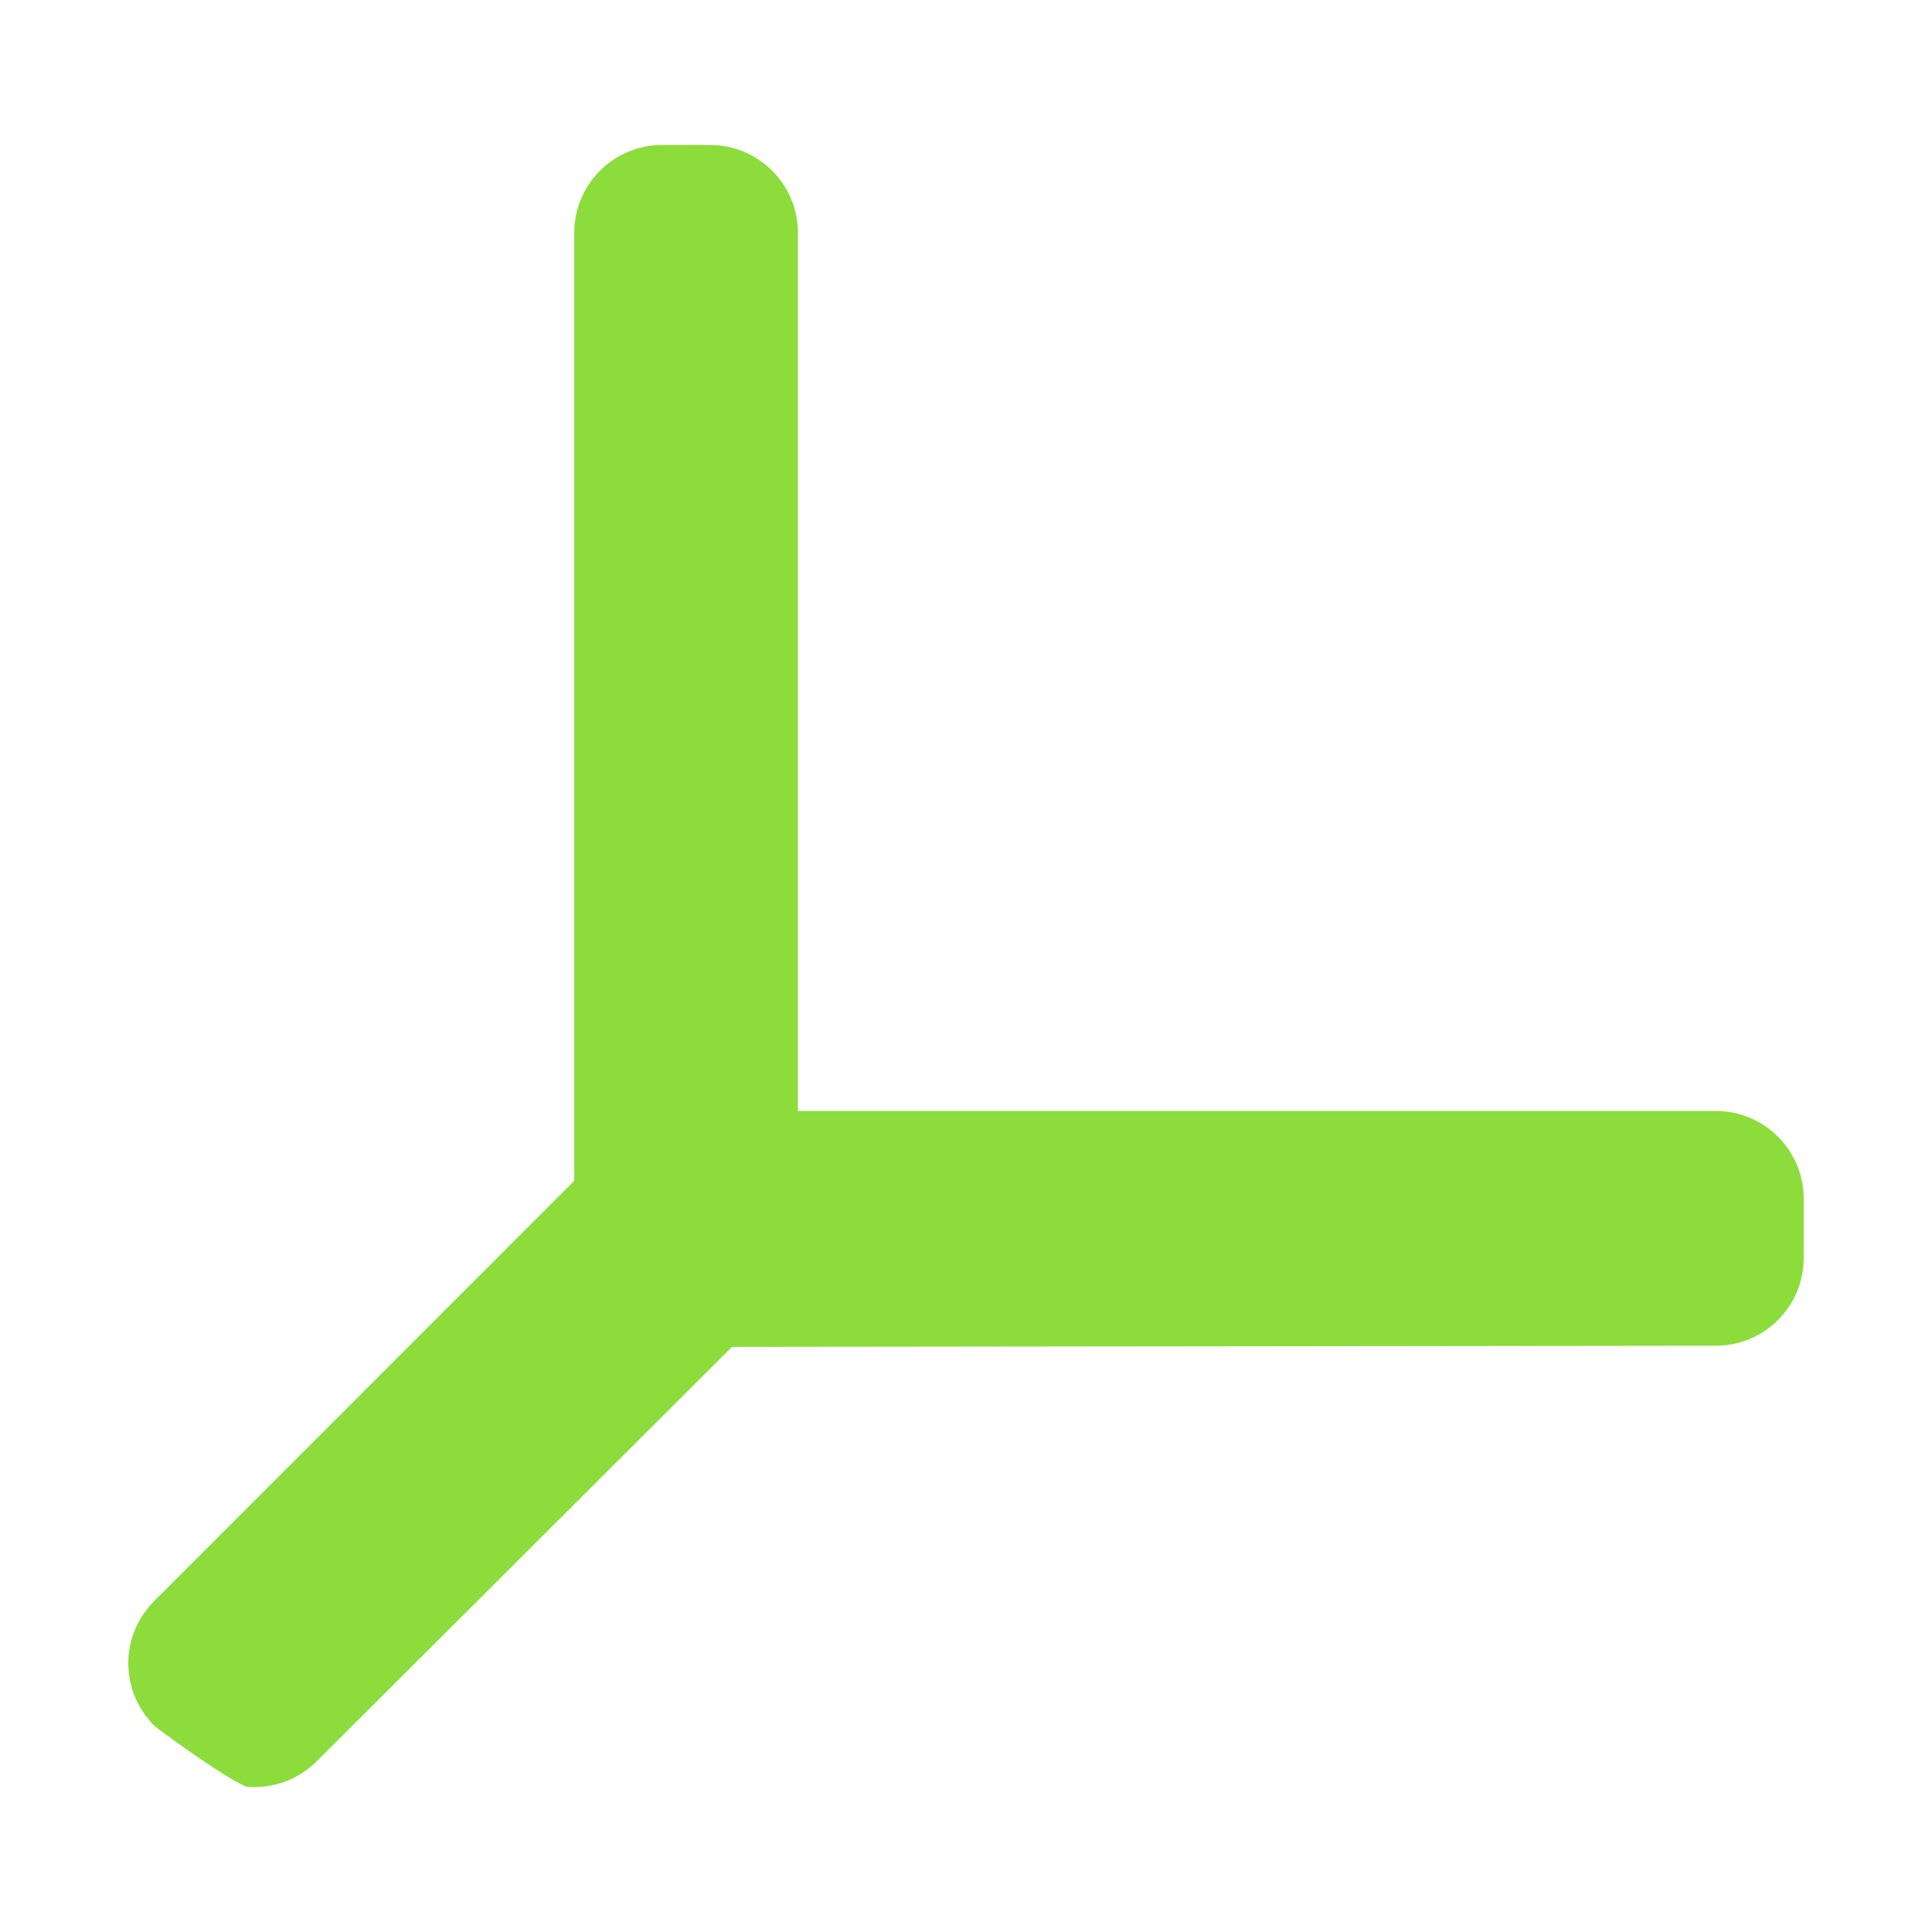 <svg viewBox="0 0 22 22" xmlns="http://www.w3.org/2000/svg"><path fill="rgb(140, 220, 60)" d="m9.086 2.651v10h10.453c.552 0 1 .448 1 1v.673c0 .552-.447.999-.999 1l-11.205.013c-1.323 1.323-4.73 4.72-4.73 4.72-.212.212-.508.317-.805.287-.306-.137-1.029-.68-1.029-.68-.195-.186-.307-.443-.31-.712s.102-.528.293-.719l4.785-4.787v-10.795c0-.552.448-1 1-1h.547c.552 0 1 .448 1 1z"/></svg>